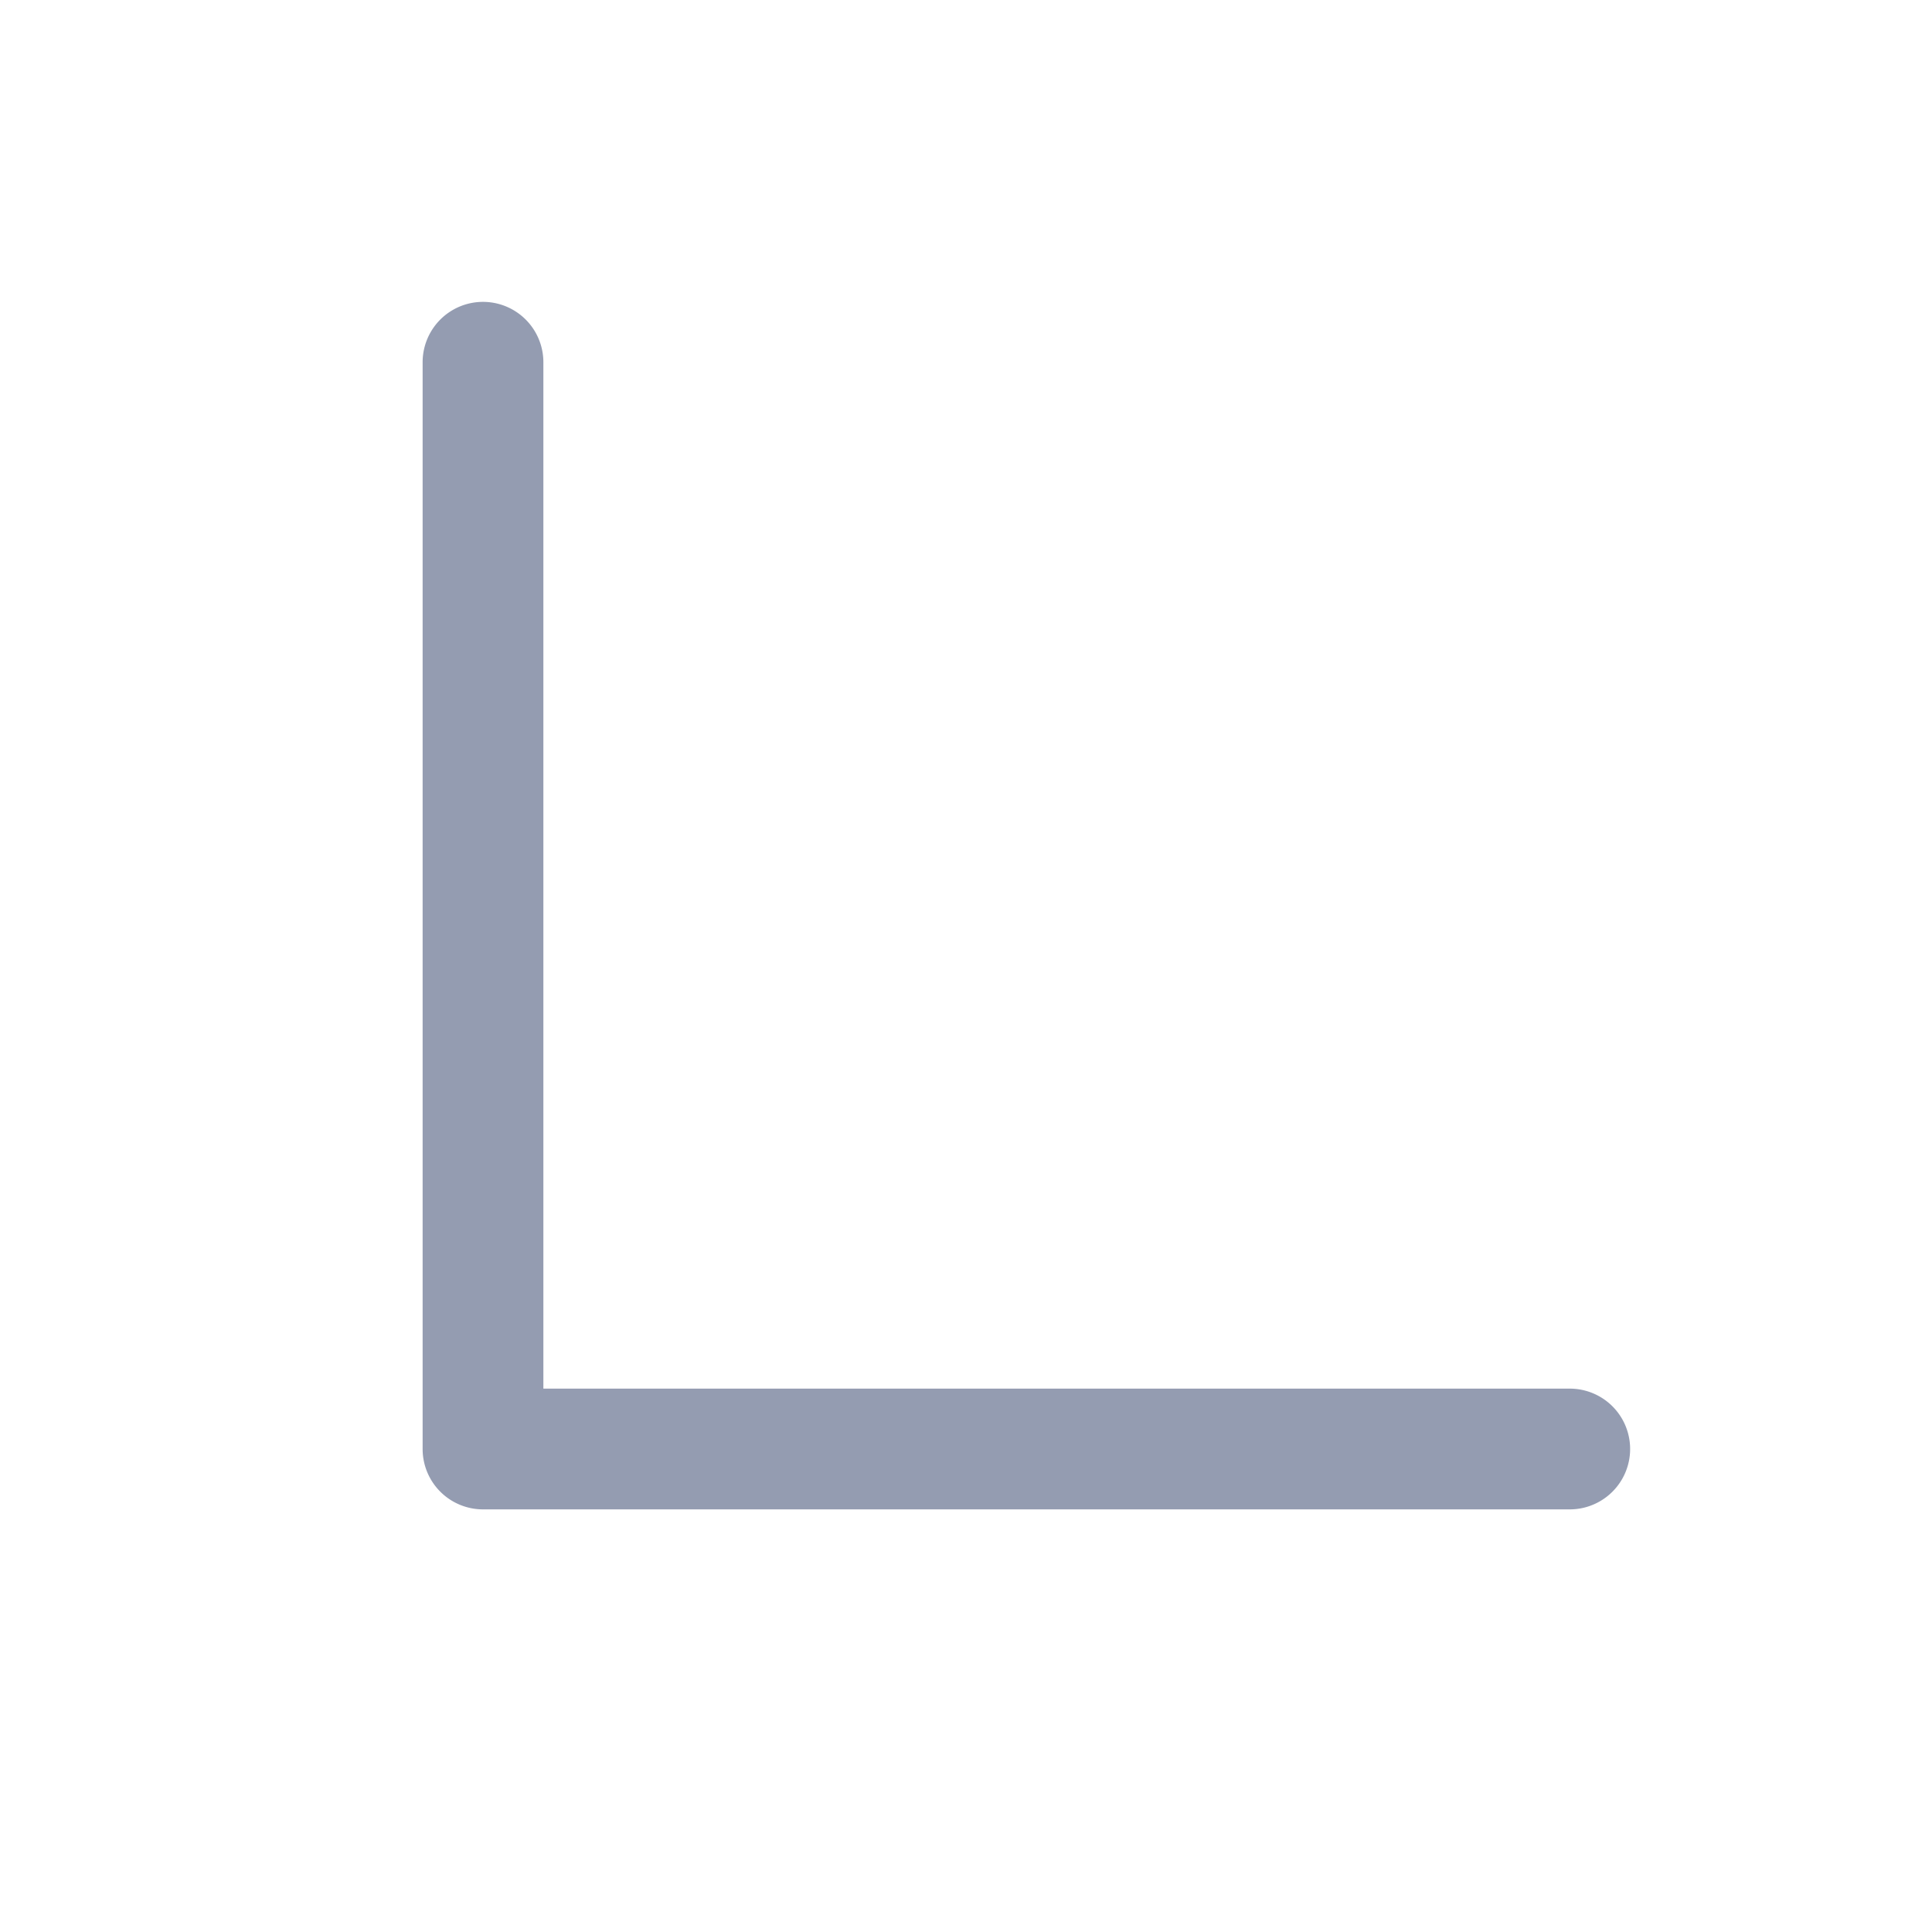 <svg xmlns="http://www.w3.org/2000/svg" xmlns:xlink="http://www.w3.org/1999/xlink" width="16" height="16" viewBox="0 0 16 16">
    <defs>
        <path id="a" d="M1 9V.5a.5.5 0 1 0-1 0v9a.5.5 0 0 0 .5.5h9a.5.5 0 0 0 0-1H1z"/>
    </defs>
    <use fill="#949CB1" fill-rule="nonzero" transform="translate(3.5 2.5)" xlink:href="#a"/>
</svg>
